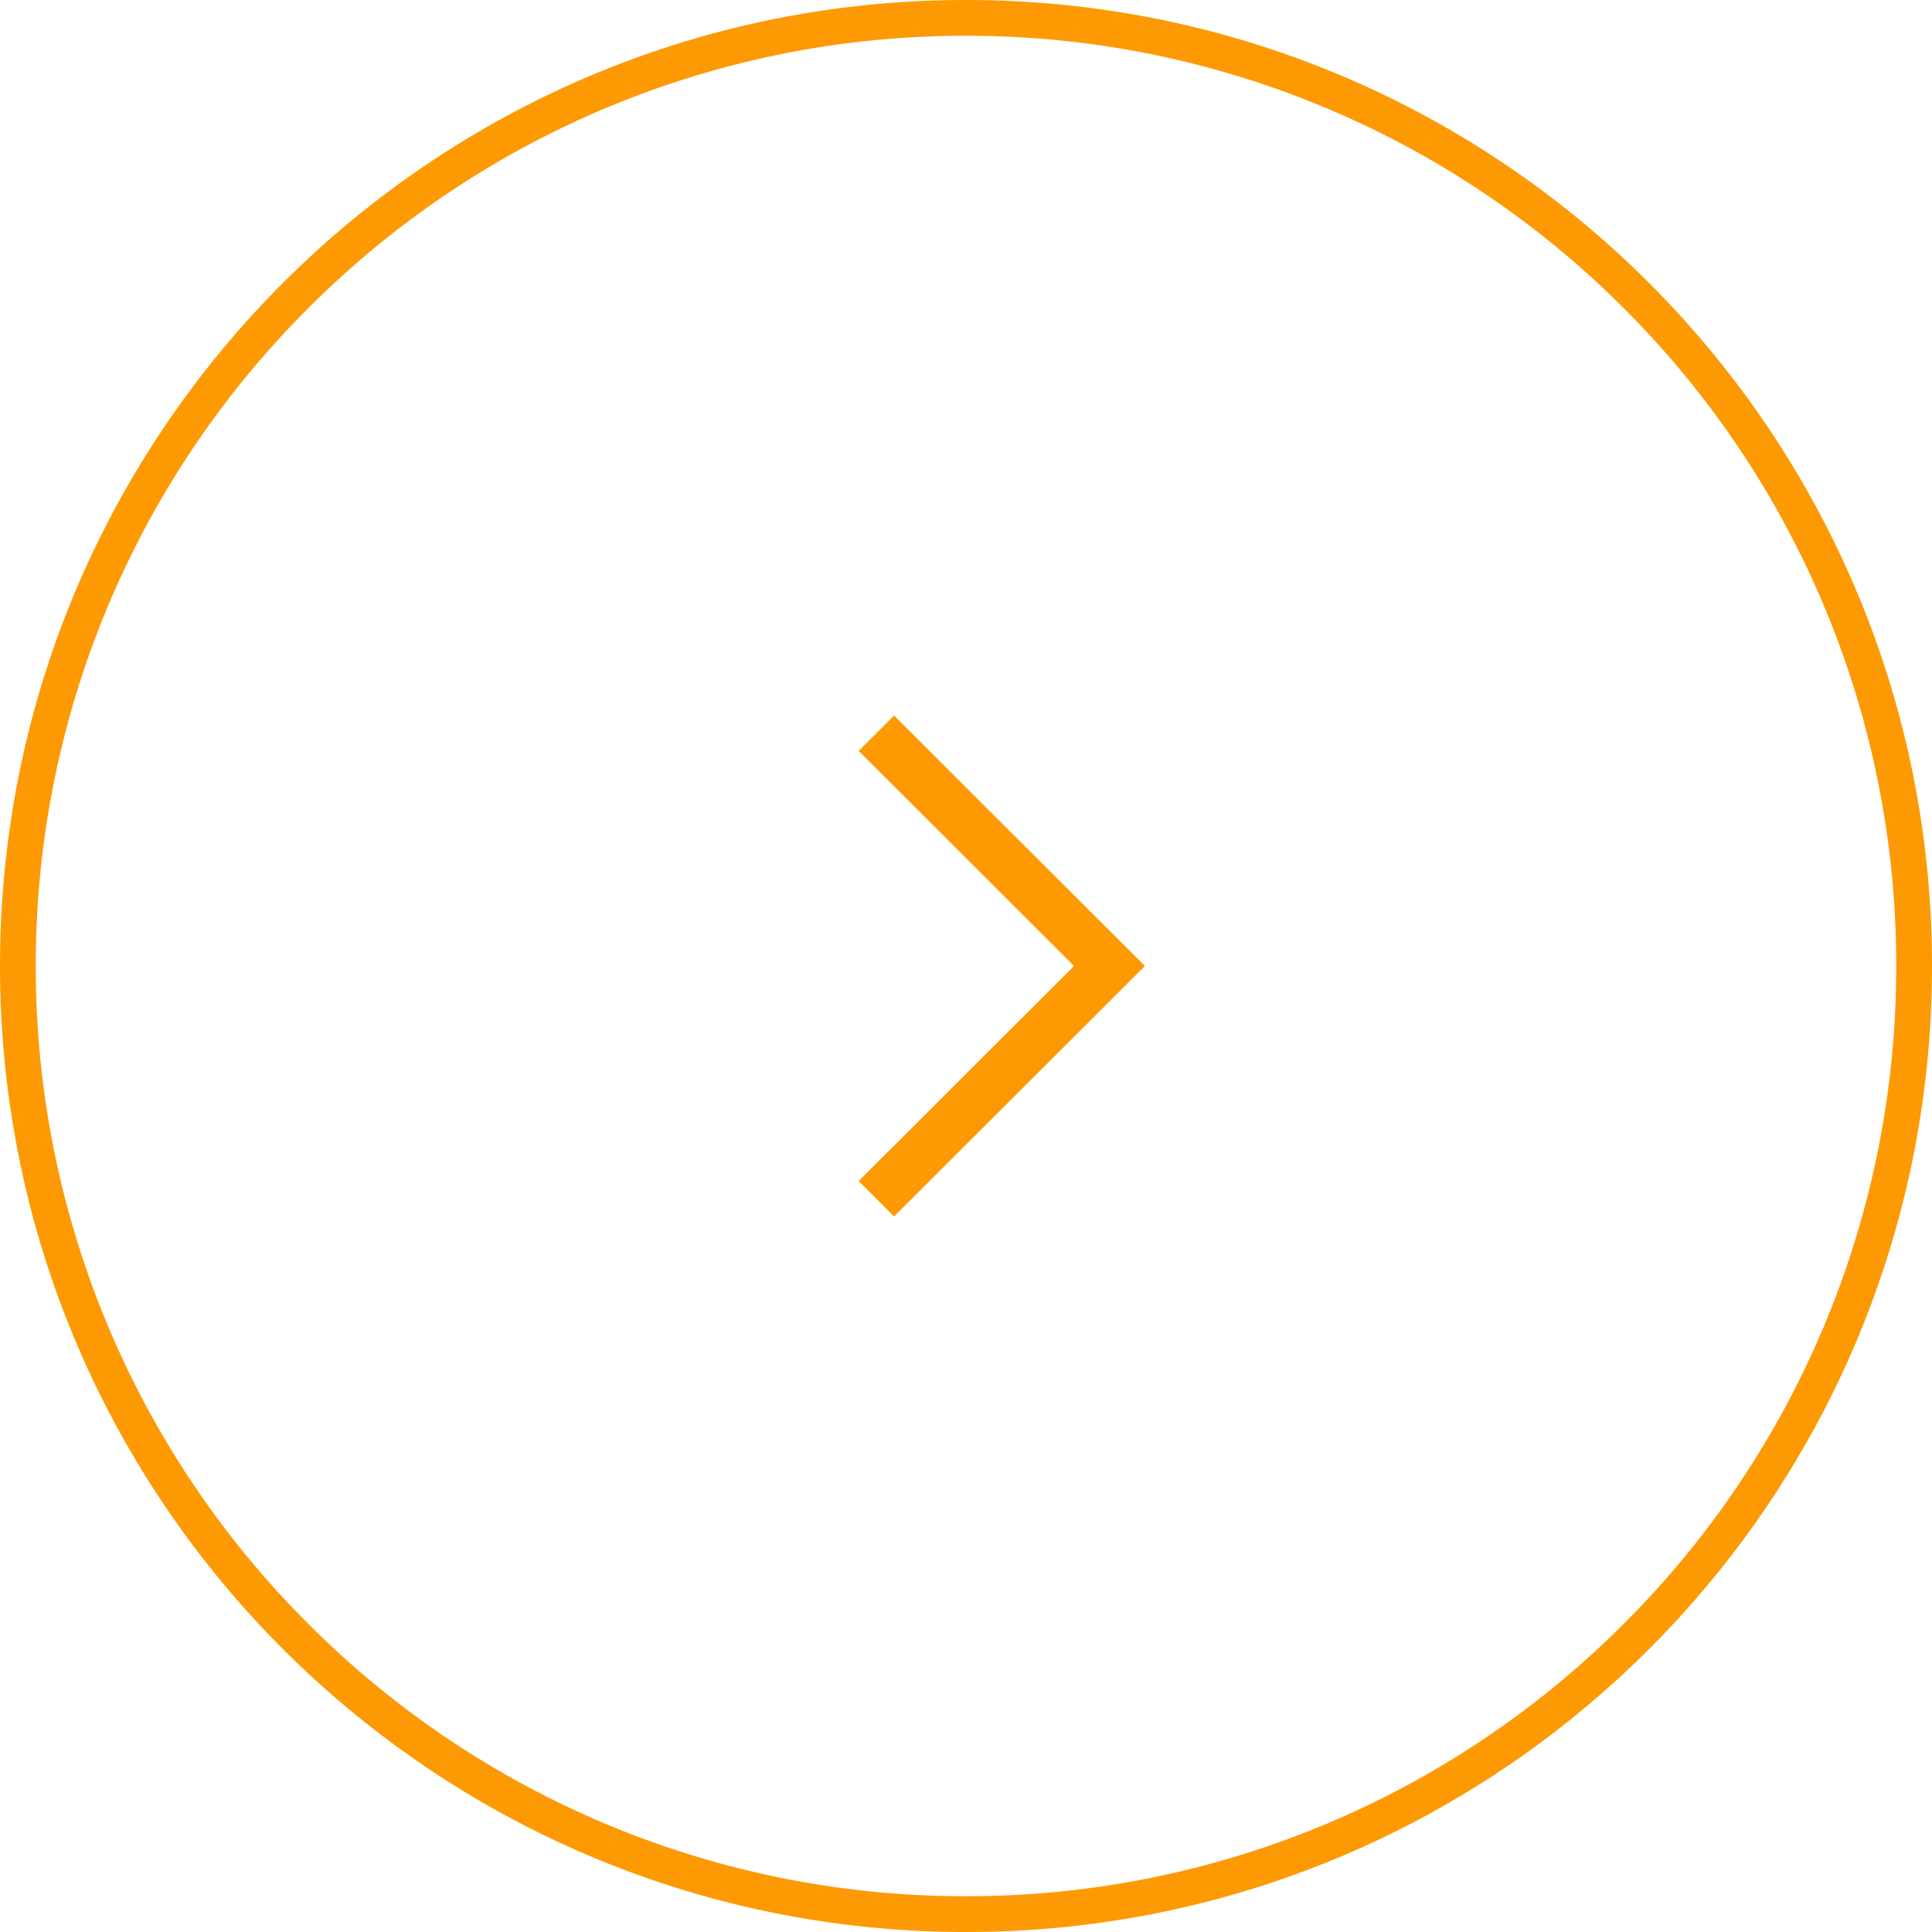 <svg xmlns="http://www.w3.org/2000/svg" width="54" height="54" viewBox="0 0 54 54">
    <g data-name="그룹 3097">
        <g data-name="패스 6015" style="fill:none">
            <path d="M27 0A27 27 0 1 1 0 27 27 27 0 0 1 27 0z" style="stroke:none"/>
            <path d="M27 1A25.915 25.915 0 0 0 8.615 8.615 25.915 25.915 0 0 0 1 27a25.915 25.915 0 0 0 7.615 18.385A25.915 25.915 0 0 0 27 53a25.915 25.915 0 0 0 18.385-7.615A25.915 25.915 0 0 0 53 27a25.915 25.915 0 0 0-7.615-18.385A25.915 25.915 0 0 0 27 1m0-1c14.912 0 27 12.088 27 27S41.912 54 27 54 0 41.912 0 27 12.088 0 27 0z" style="fill:#fd9a03;stroke:none"/>
        </g>
        <path data-name="패스 6088" d="M7.011 0 0 7l7.01 7 .99-.989L1.981 7 8 .99z" transform="rotate(180 16 17)" style="fill:#fd9a03"/>
    </g>
</svg>
